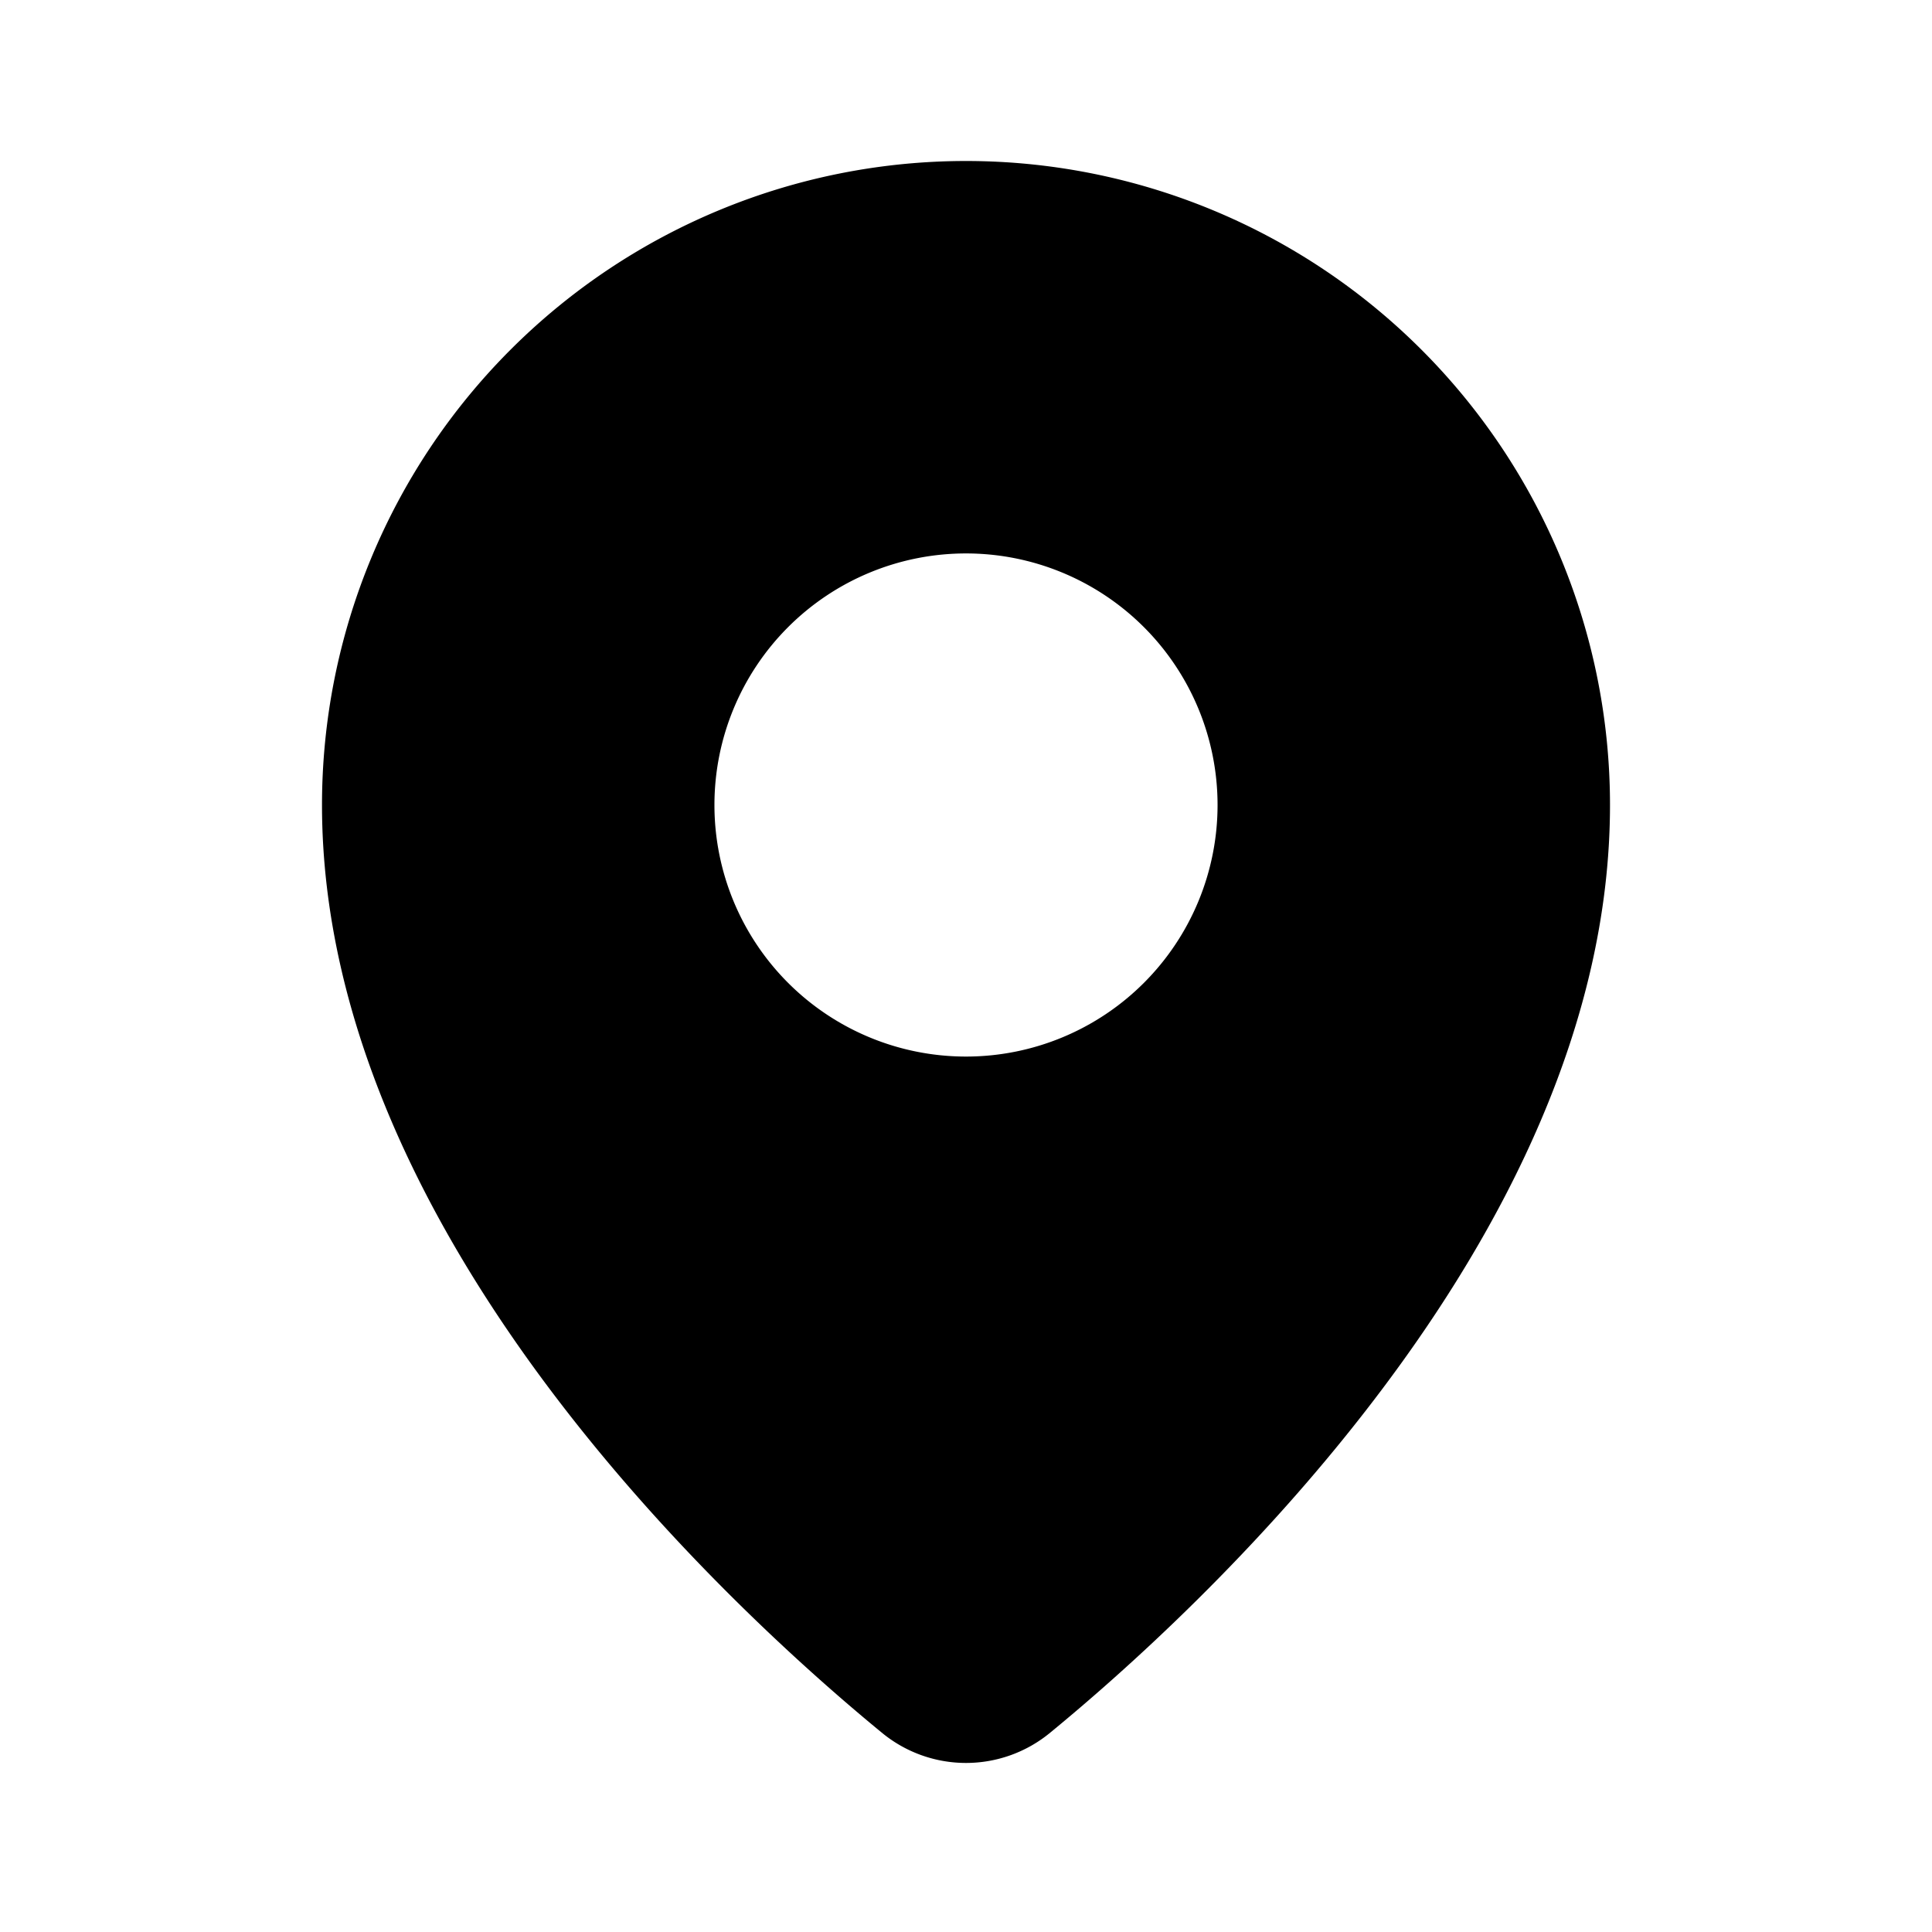 <svg xmlns="http://www.w3.org/2000/svg" width="24" height="24" fill="none" viewBox="0 0 24 24">
  <path fill="currentColor" fill-rule="evenodd" d="M4 10a8 8 0 1 1 16 0c0 2.752-1.352 5.296-2.848 7.28-1.505 1.998-3.224 3.52-4.104 4.242a1.642 1.642 0 0 1-2.096 0c-.88-.722-2.599-2.244-4.104-4.241C5.352 15.296 4 12.75 4 10Zm4.875 0a3.125 3.125 0 1 1 6.25 0 3.125 3.125 0 0 1-6.25 0Z" clip-rule="evenodd"/>
</svg>
